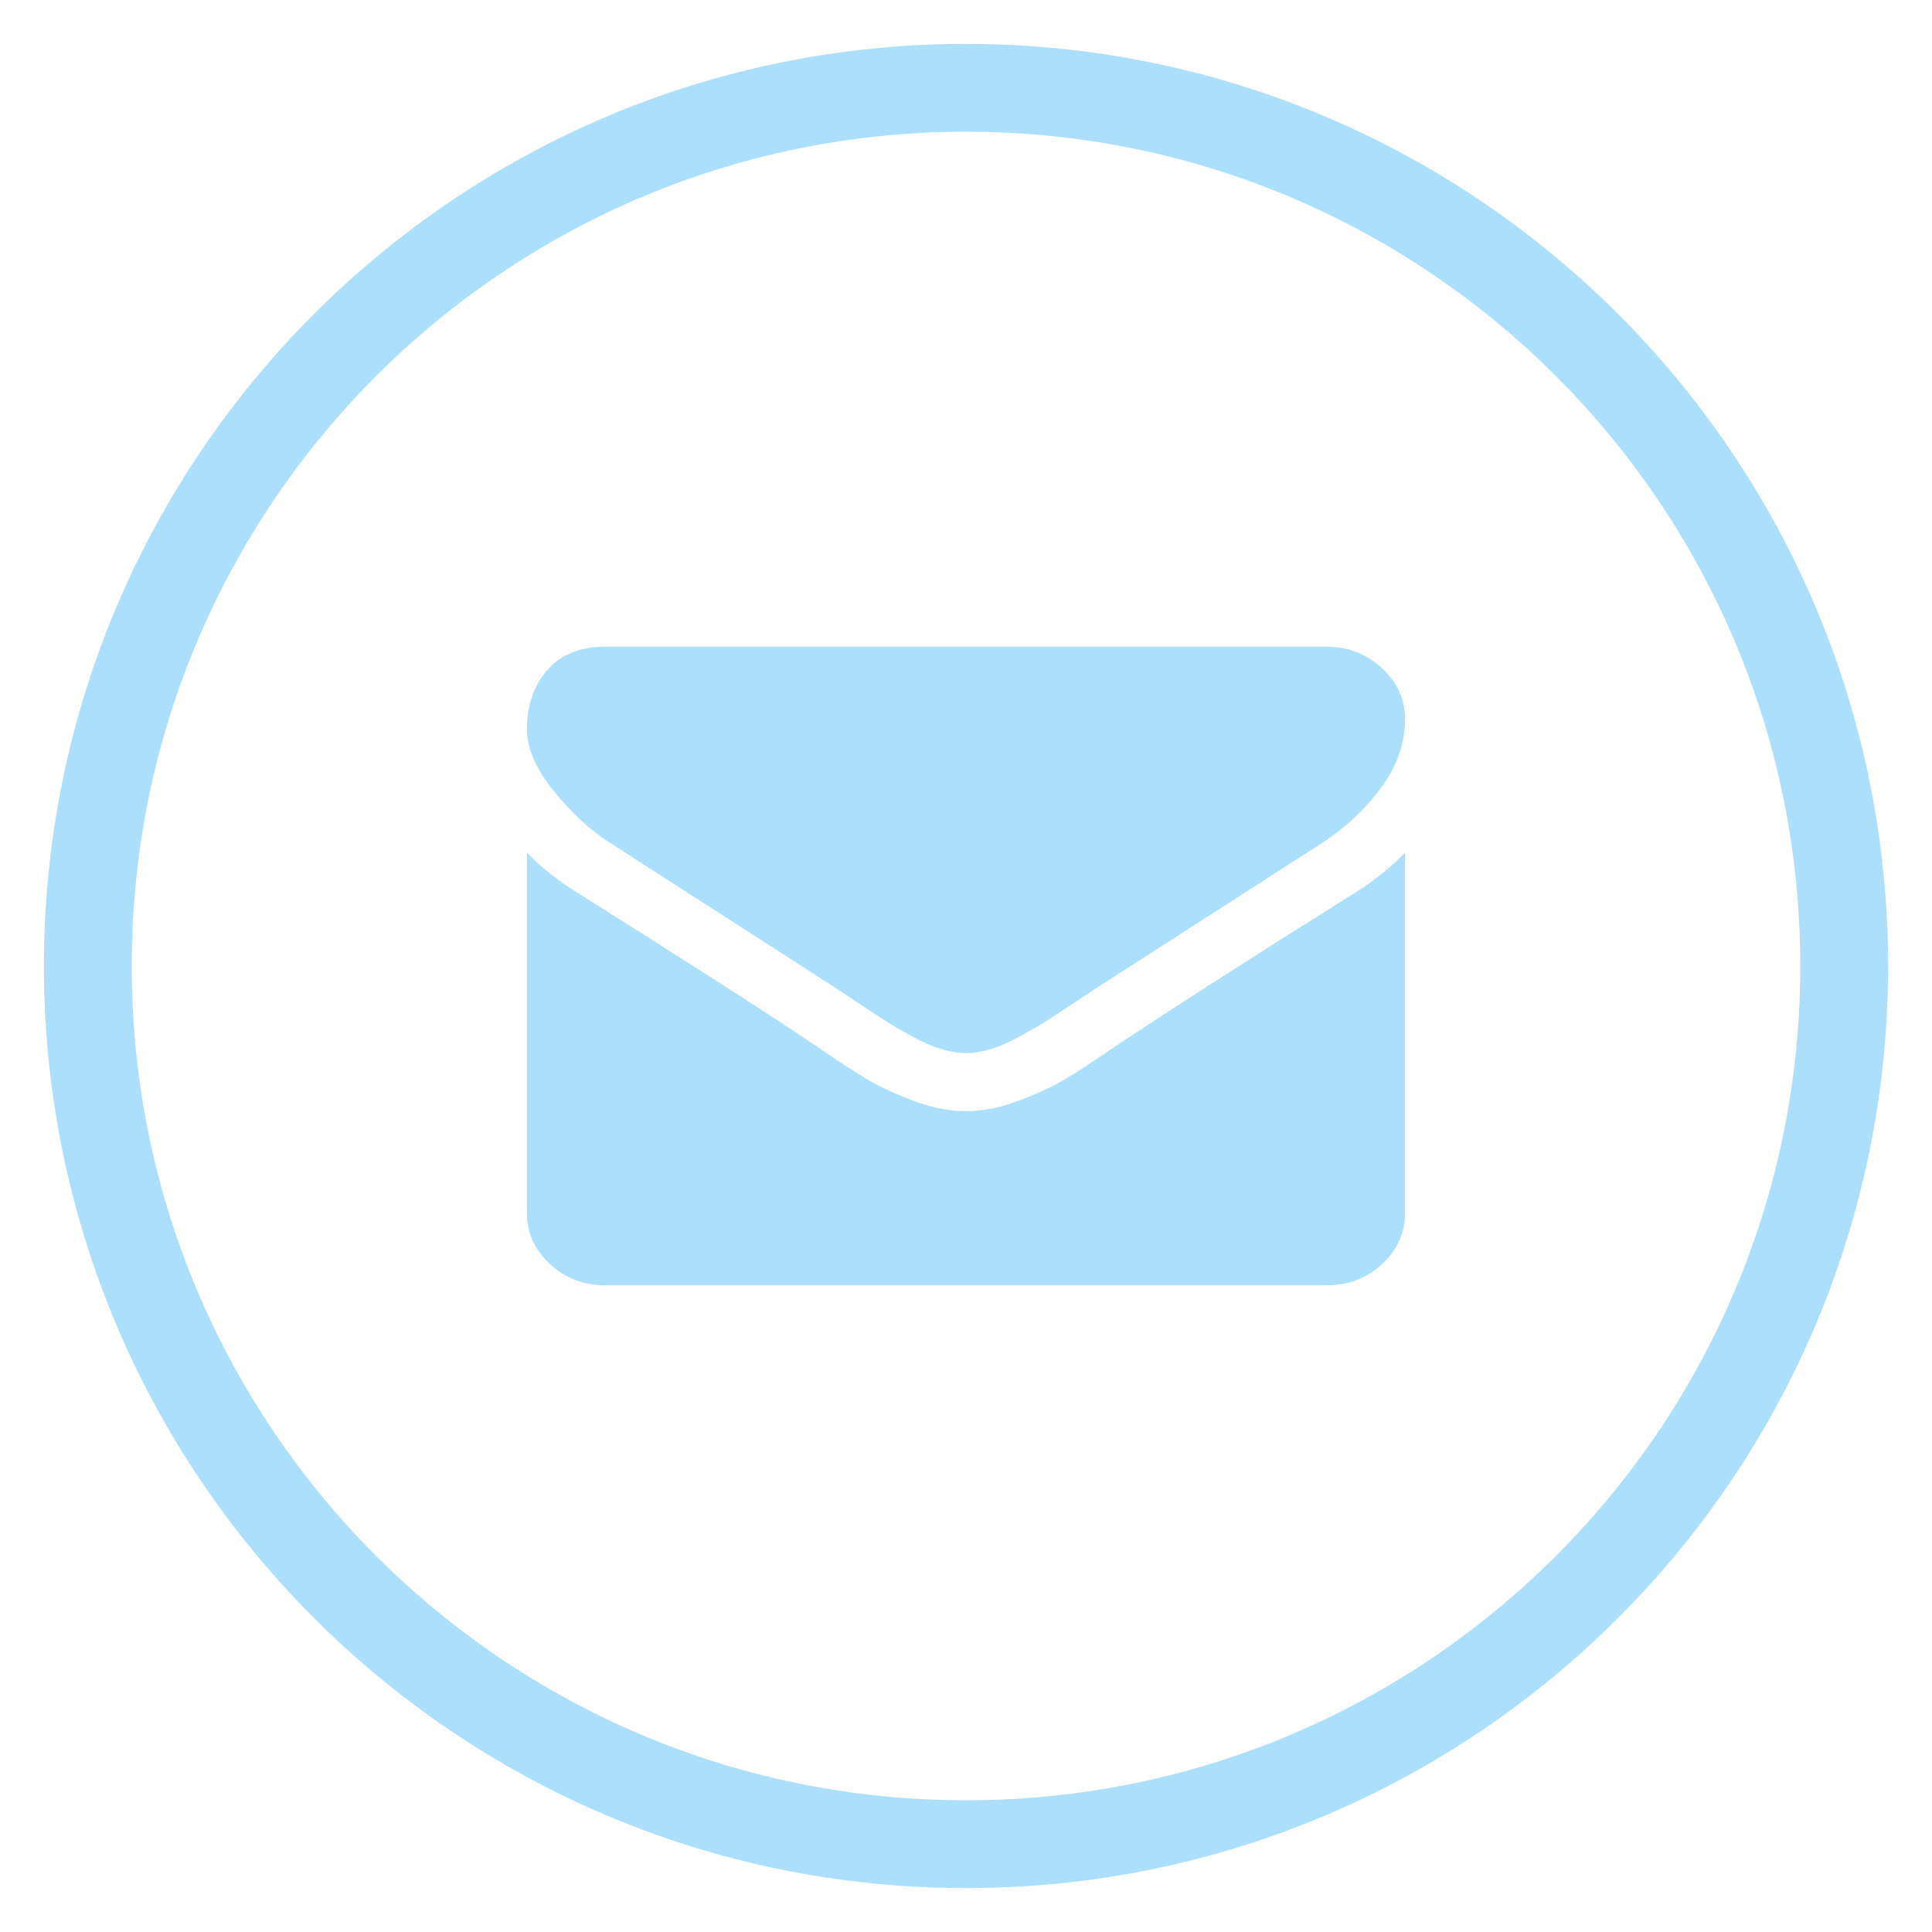 <svg width="22" height="22" viewBox="0 0 22 22" fill="none" xmlns="http://www.w3.org/2000/svg">
<path fill-rule="evenodd" clip-rule="evenodd" d="M6.96 9.606C7.086 9.688 7.467 9.934 8.104 10.342C8.74 10.75 9.227 11.064 9.566 11.284C9.603 11.308 9.682 11.361 9.803 11.442C9.924 11.523 10.024 11.588 10.104 11.638C10.184 11.688 10.281 11.744 10.394 11.806C10.508 11.868 10.615 11.914 10.715 11.945C10.816 11.976 10.909 11.992 10.994 11.992H11H11.005C11.091 11.992 11.184 11.976 11.284 11.945C11.385 11.914 11.492 11.868 11.605 11.806C11.719 11.744 11.816 11.688 11.896 11.638C11.976 11.588 12.076 11.523 12.197 11.442C12.318 11.361 12.397 11.308 12.434 11.284C12.776 11.064 13.647 10.504 15.046 9.605C15.317 9.43 15.544 9.218 15.726 8.97C15.909 8.722 16 8.462 16 8.19C16 7.963 15.911 7.768 15.735 7.607C15.558 7.445 15.349 7.364 15.107 7.364H6.893C6.606 7.364 6.386 7.453 6.231 7.632C6.077 7.811 6 8.035 6 8.304C6 8.521 6.102 8.756 6.307 9.009C6.511 9.262 6.729 9.461 6.96 9.606ZM15.442 10.158C14.222 10.923 13.295 11.517 12.663 11.94C12.451 12.085 12.279 12.198 12.147 12.278C12.014 12.36 11.839 12.442 11.619 12.527C11.4 12.611 11.195 12.653 11.005 12.653H11H10.994C10.804 12.653 10.6 12.611 10.38 12.527C10.161 12.442 9.985 12.36 9.853 12.278C9.721 12.198 9.549 12.085 9.337 11.94C8.835 11.599 7.91 11.005 6.563 10.158C6.351 10.027 6.163 9.878 6 9.709V13.81C6 14.037 6.087 14.232 6.262 14.394C6.437 14.556 6.647 14.636 6.893 14.636H15.107C15.352 14.636 15.563 14.556 15.738 14.394C15.912 14.232 16 14.037 16 13.81V9.709C15.84 9.874 15.654 10.024 15.442 10.158Z" fill="#ABDFFC"/>
<path d="M11 21C16.523 21 21 16.523 21 11C21 5.477 16.523 1 11 1C5.477 1 1 5.477 1 11C1 16.523 5.477 21 11 21Z" stroke="#ABDFFC"/>
</svg>
